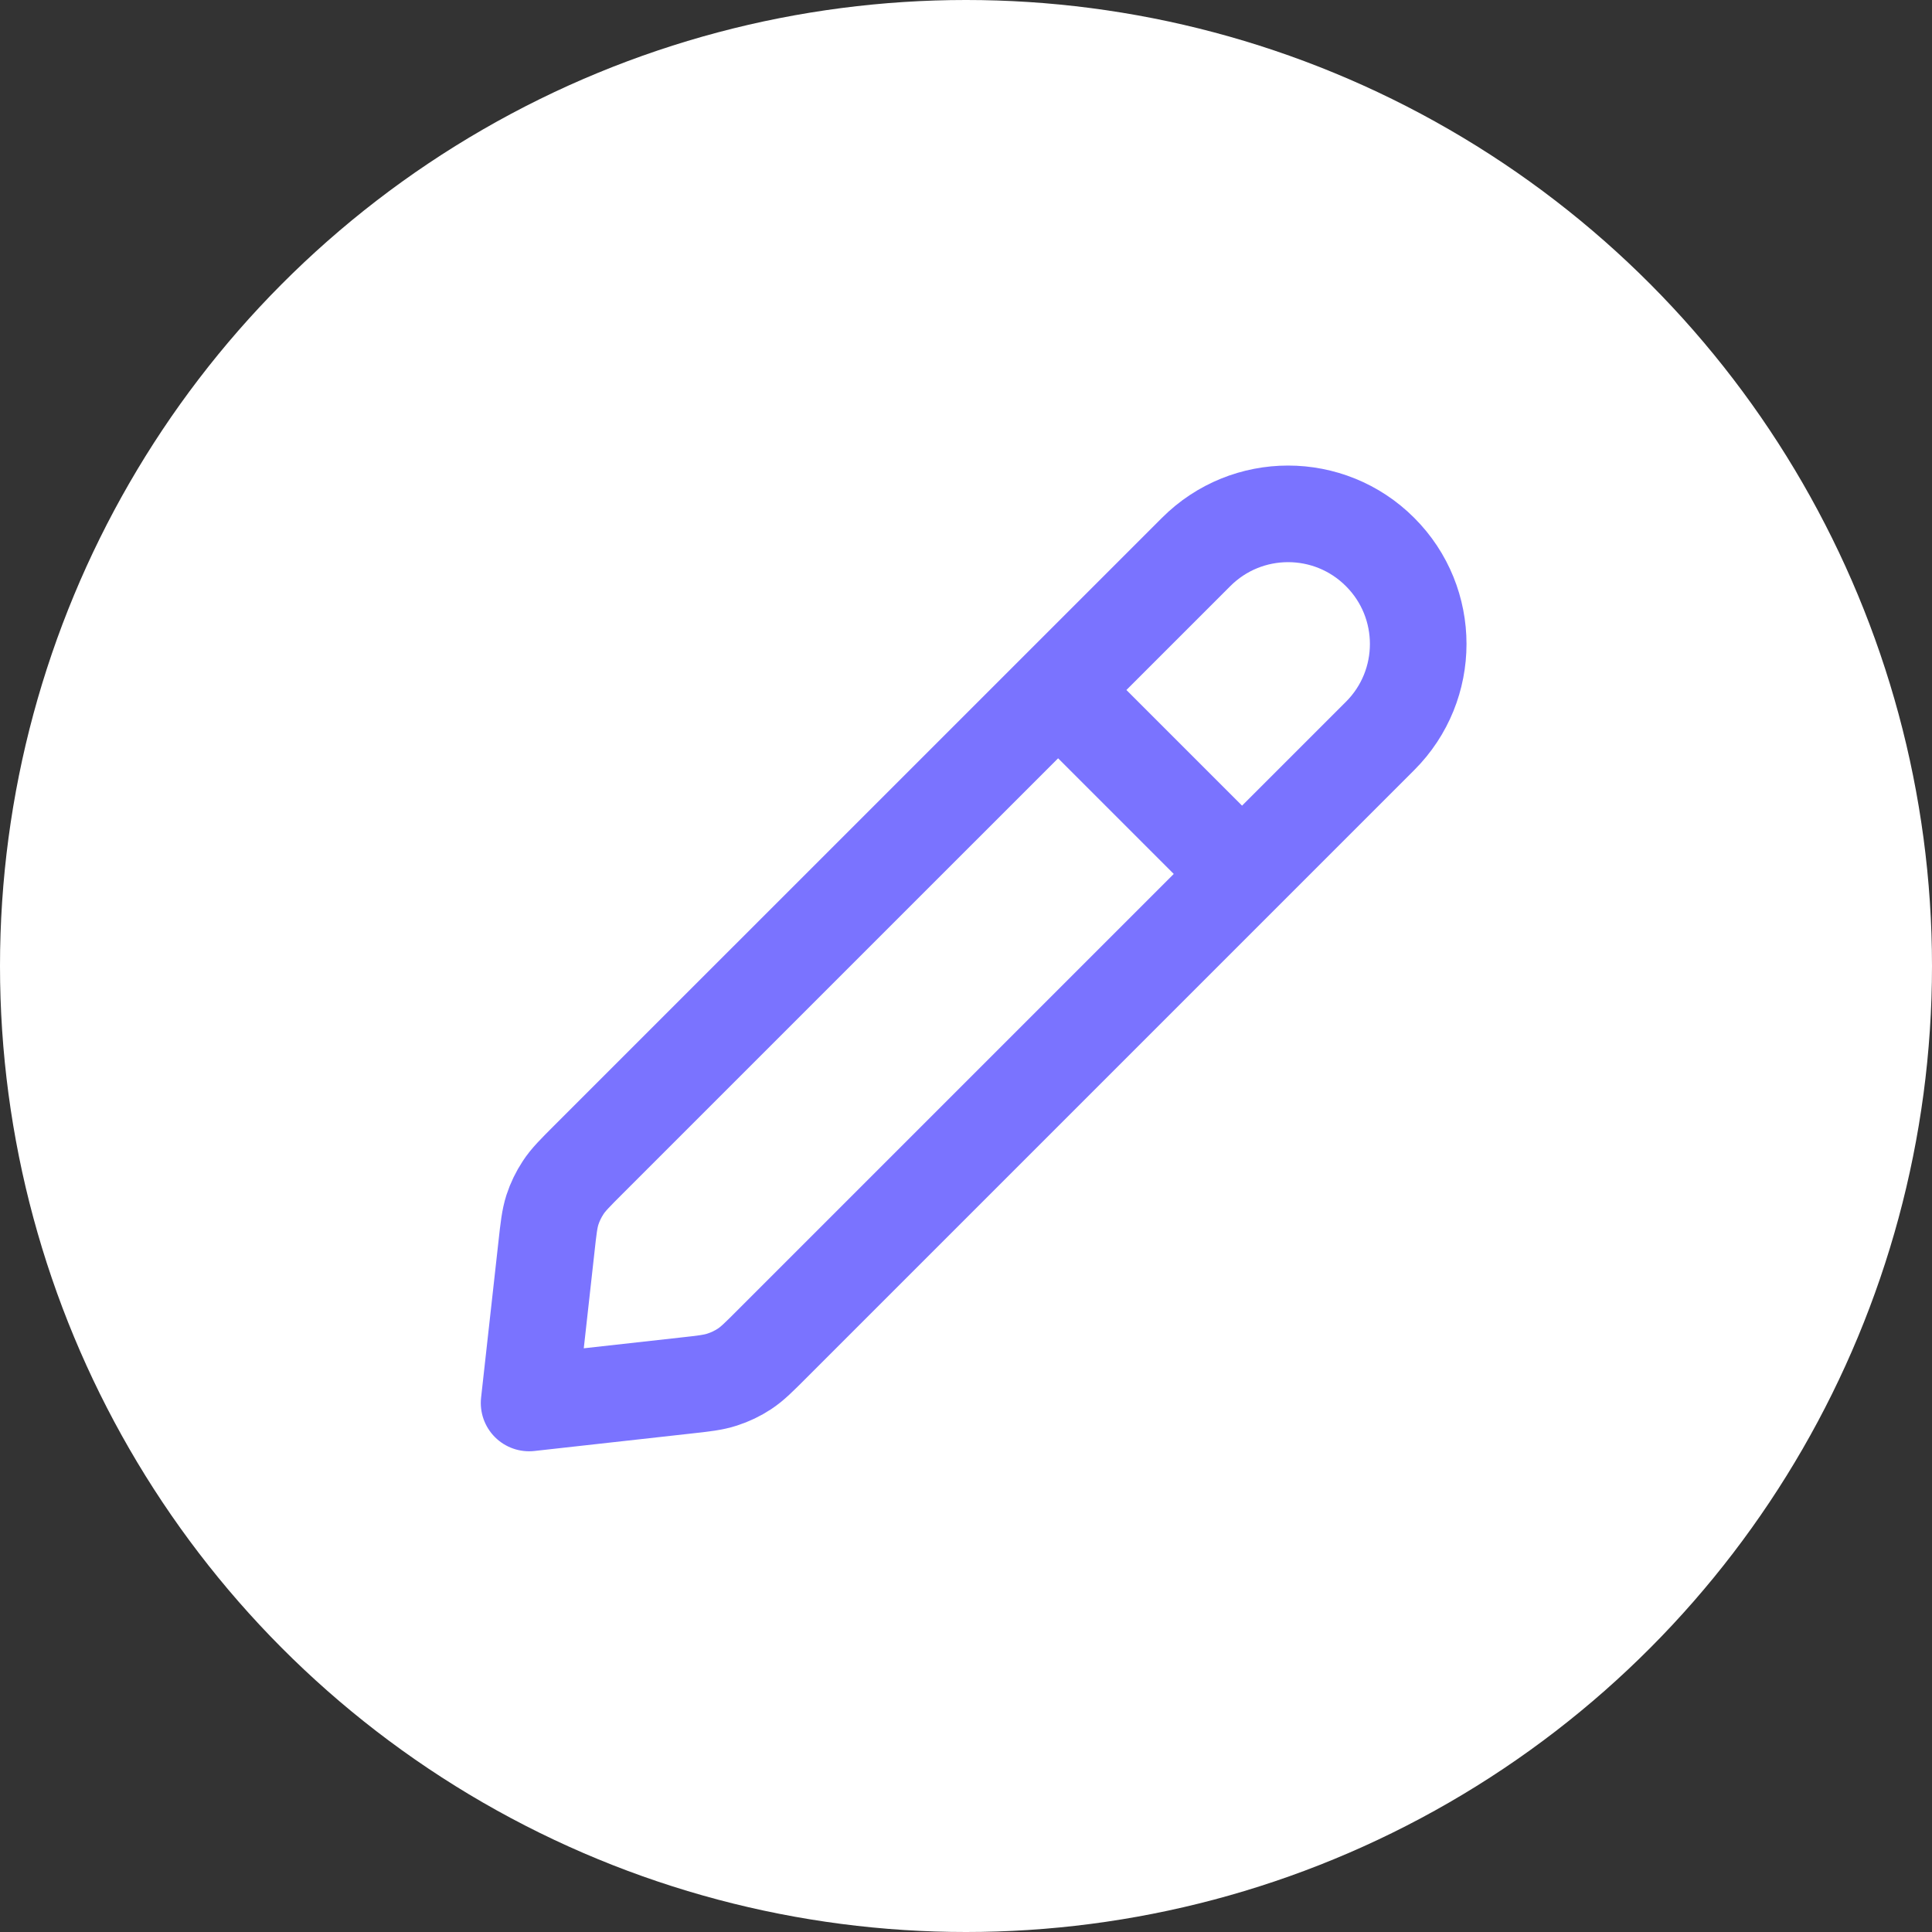 <svg width="28" height="28" viewBox="0 0 28 28" fill="none" xmlns="http://www.w3.org/2000/svg">
<rect x="0" y="0" width="28" height="28" fill="#333333" stroke="none"/>
<circle cx="14" cy="14" r="14" fill="white"/>
<g clip-path="url(#clip0_324_10848)">
<path d="M18.001 12.666L15.335 10M7.668 20.333L9.924 20.082C10.2 20.052 10.338 20.036 10.466 19.994C10.581 19.957 10.69 19.905 10.79 19.839C10.903 19.765 11.001 19.666 11.197 19.47L20.001 10.666C20.738 9.93 20.738 8.736 20.001 8C19.265 7.263 18.071 7.263 17.335 8L8.53 16.804C8.334 17 8.236 17.098 8.162 17.211C8.096 17.311 8.043 17.42 8.006 17.534C7.965 17.663 7.949 17.801 7.919 18.077L7.668 20.333Z" stroke="#7A73FF" stroke-width="1.4" stroke-linecap="round" stroke-linejoin="round"/>
</g>
<defs>
<clipPath id="clip0_324_10848">
<rect width="16" height="16" fill="white" transform="translate(6 6)"/>
</clipPath>
</defs>
</svg>
